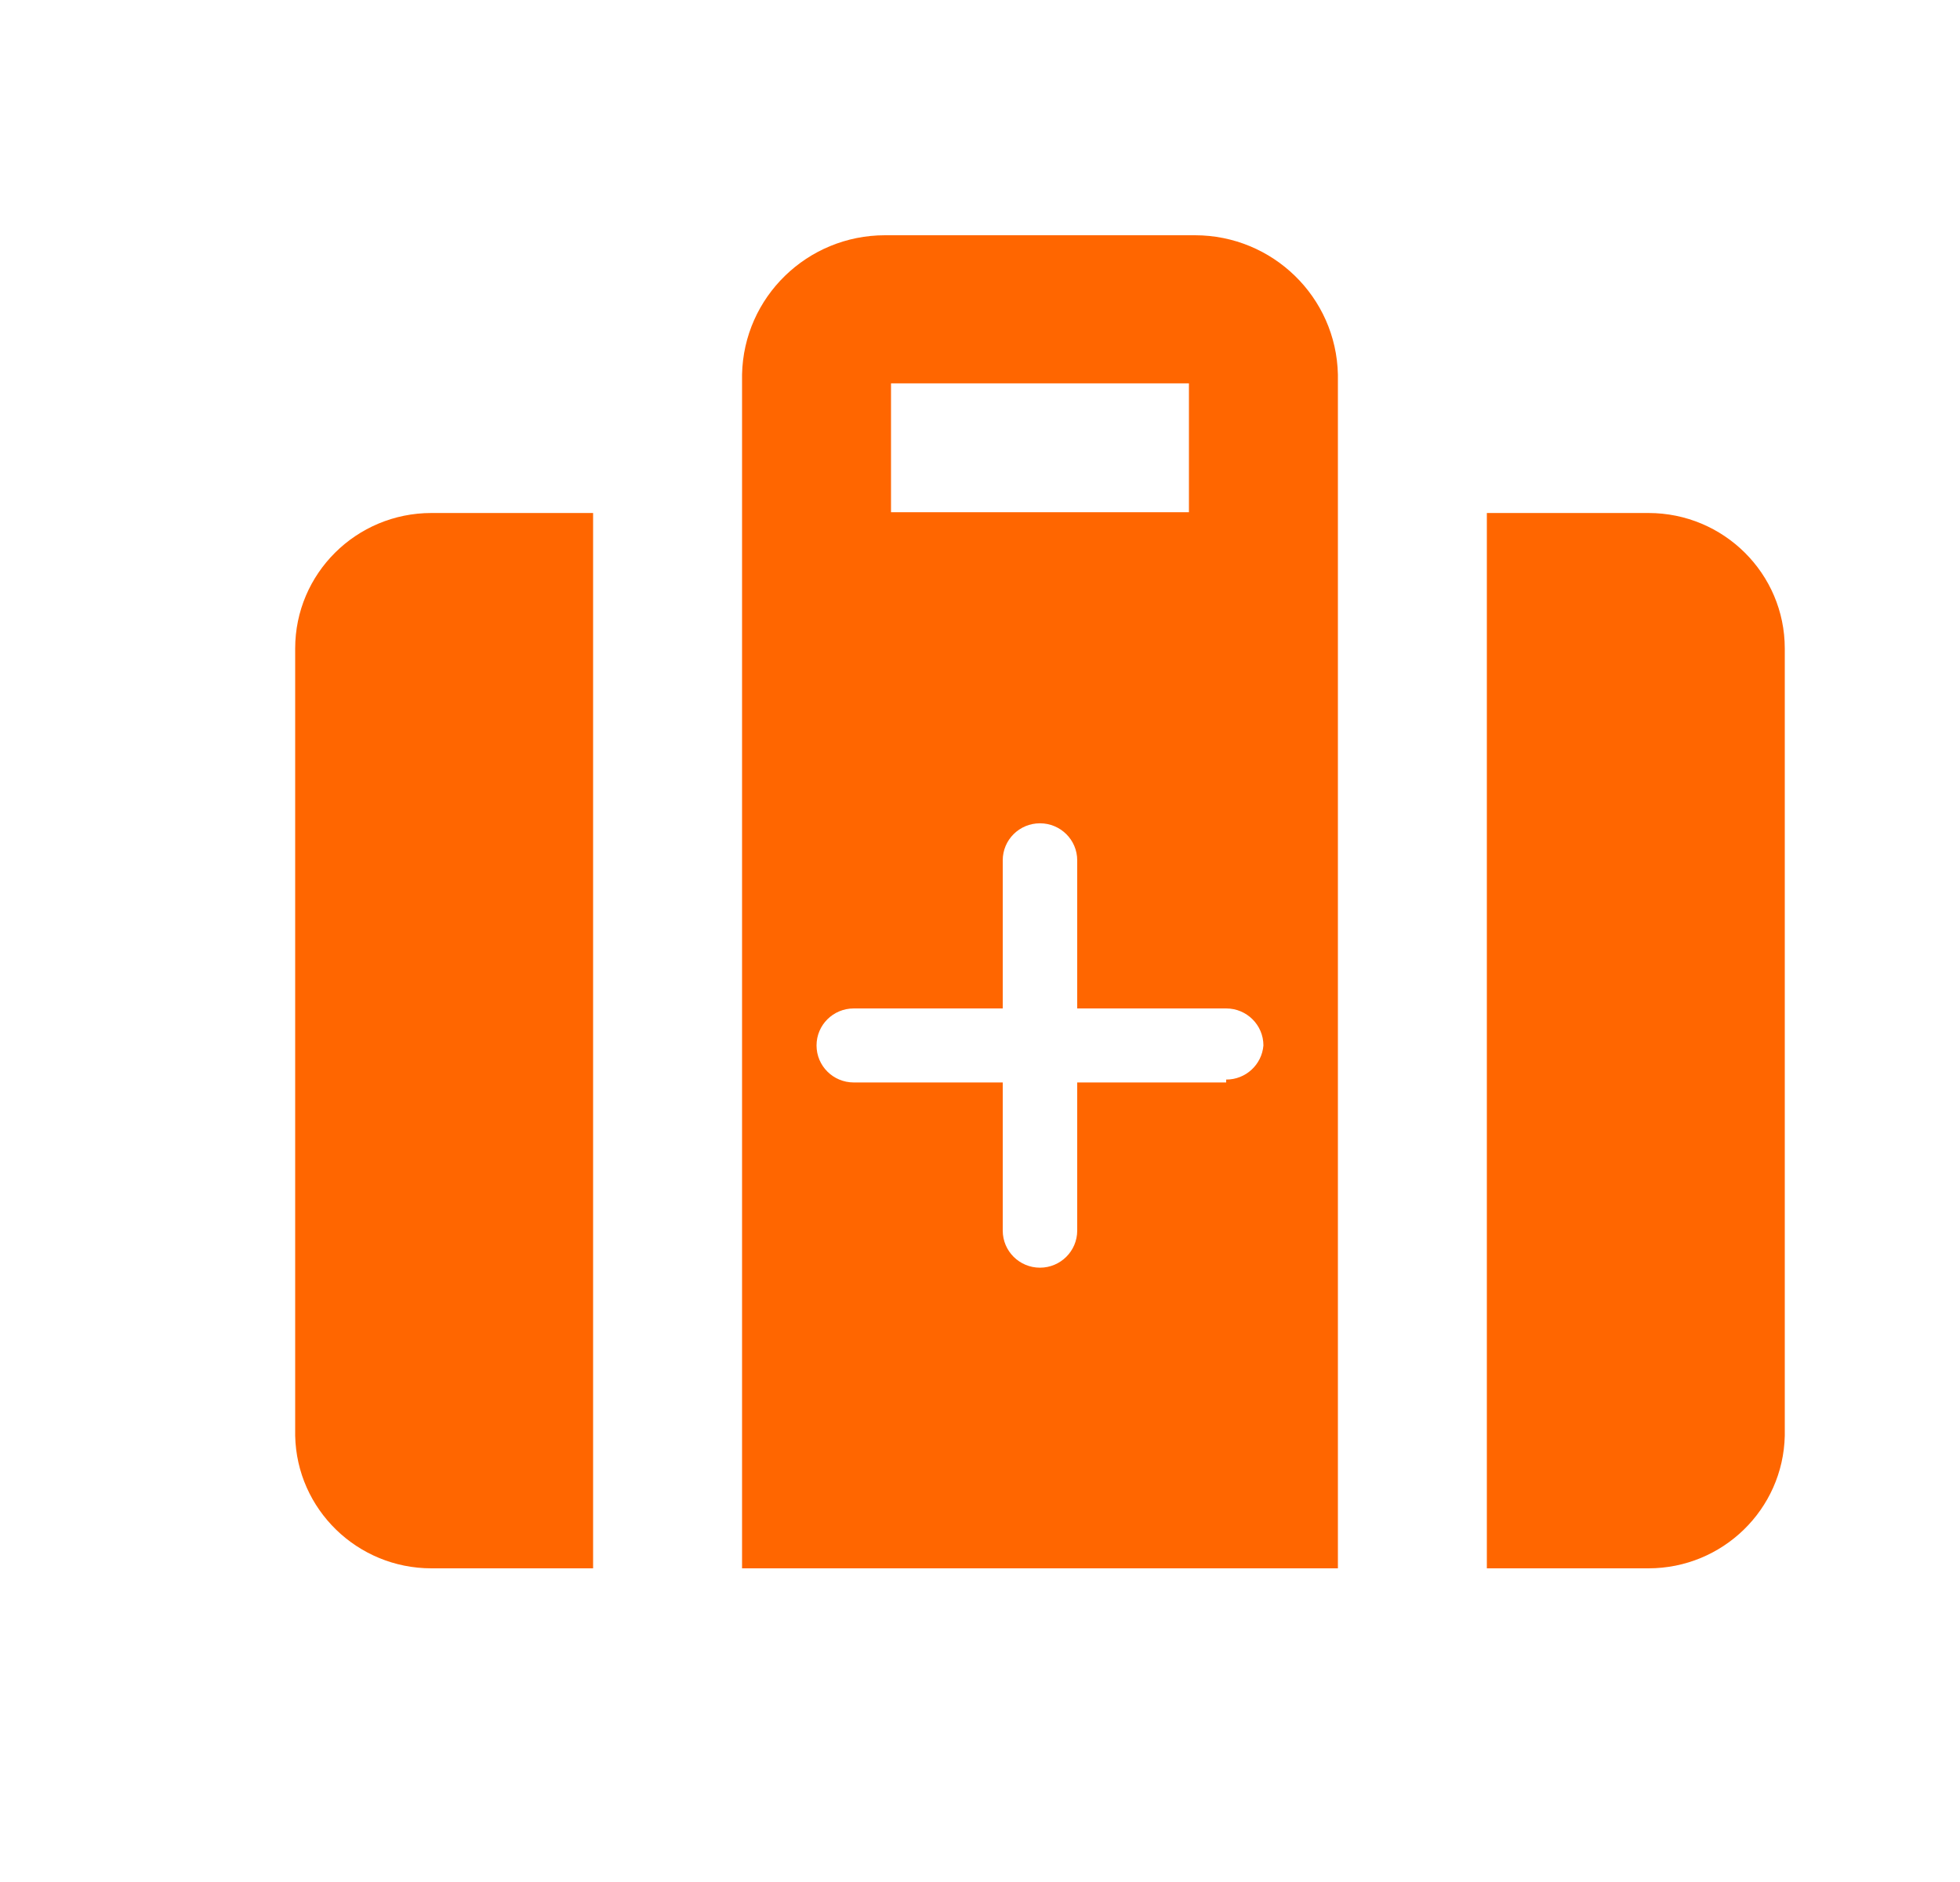 <svg width="25" height="24" viewBox="0 0 25 24" fill="none" xmlns="http://www.w3.org/2000/svg">
  <path
    d="M15.241 3C16.233 3 17.044 3.789 17.065 4.776V20H9.465V4.776C9.485 3.789 10.296 3 11.289 3H15.241ZM21.026 6.542C21.986 6.542 22.765 7.315 22.765 8.27V18.309C22.744 19.249 21.972 20 21.026 20H18.965V6.542H21.026ZM7.565 6.542V20H5.503C4.558 20 3.785 19.249 3.765 18.309V8.27C3.765 7.315 4.543 6.542 5.503 6.542H7.565ZM13.265 10.499C13.002 10.499 12.79 10.71 12.79 10.971V12.86H10.89C10.627 12.86 10.415 13.071 10.415 13.332C10.415 13.593 10.627 13.804 10.89 13.804H12.79V15.693C12.79 15.954 13.002 16.166 13.265 16.166C13.527 16.166 13.74 15.954 13.74 15.693V13.804H15.64V13.767C15.888 13.768 16.095 13.578 16.115 13.332C16.115 13.071 15.902 12.86 15.64 12.86H13.74V10.971C13.74 10.71 13.527 10.499 13.265 10.499ZM15.165 4.889H11.365V6.532H15.165V4.889Z"
    fill="#FF6600"
  />
</svg>
